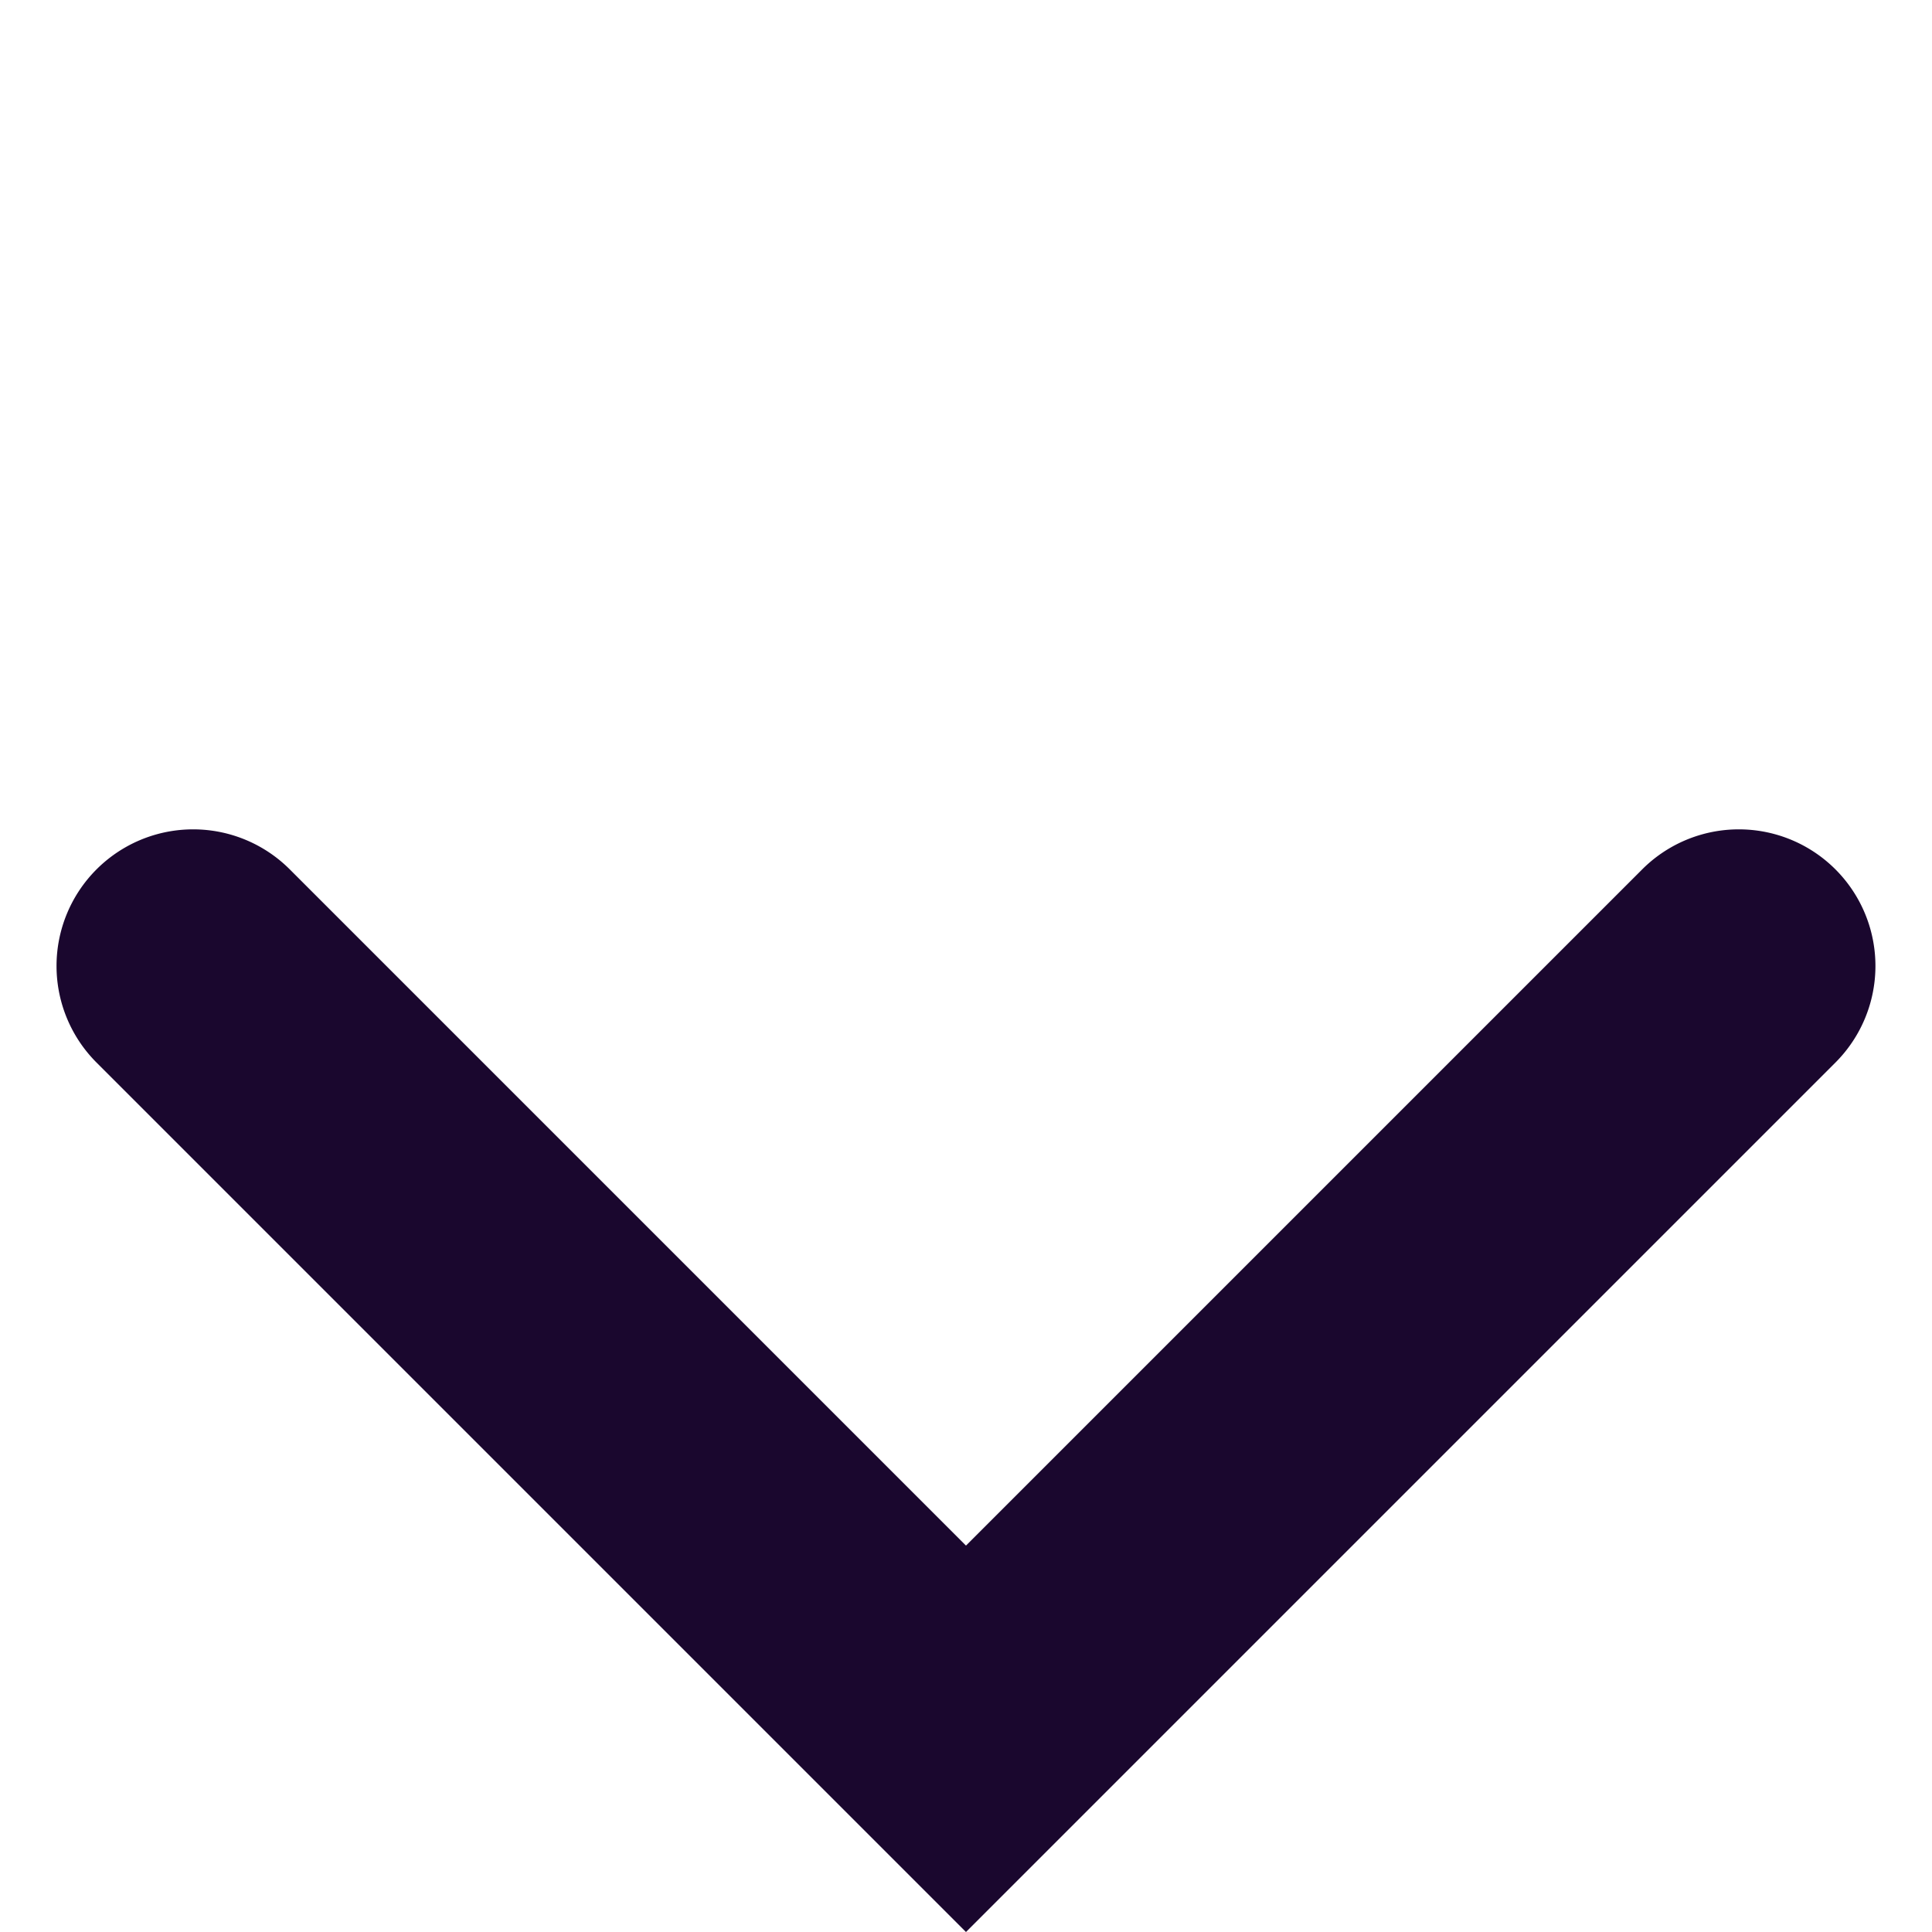 <svg xmlns="http://www.w3.org/2000/svg" width="28.283" height="28.283" viewBox="0 0 28.283 28.283"><defs><style>.a{fill:#1a072e;}</style></defs><path class="a" d="M-140-120v-18a2,2,0,0,1,2-2,2,2,0,0,1,2,2v14h14a2,2,0,0,1,2,2,2,2,0,0,1-2,2Z" transform="translate(197.989 14.141) rotate(-45)"/></svg>